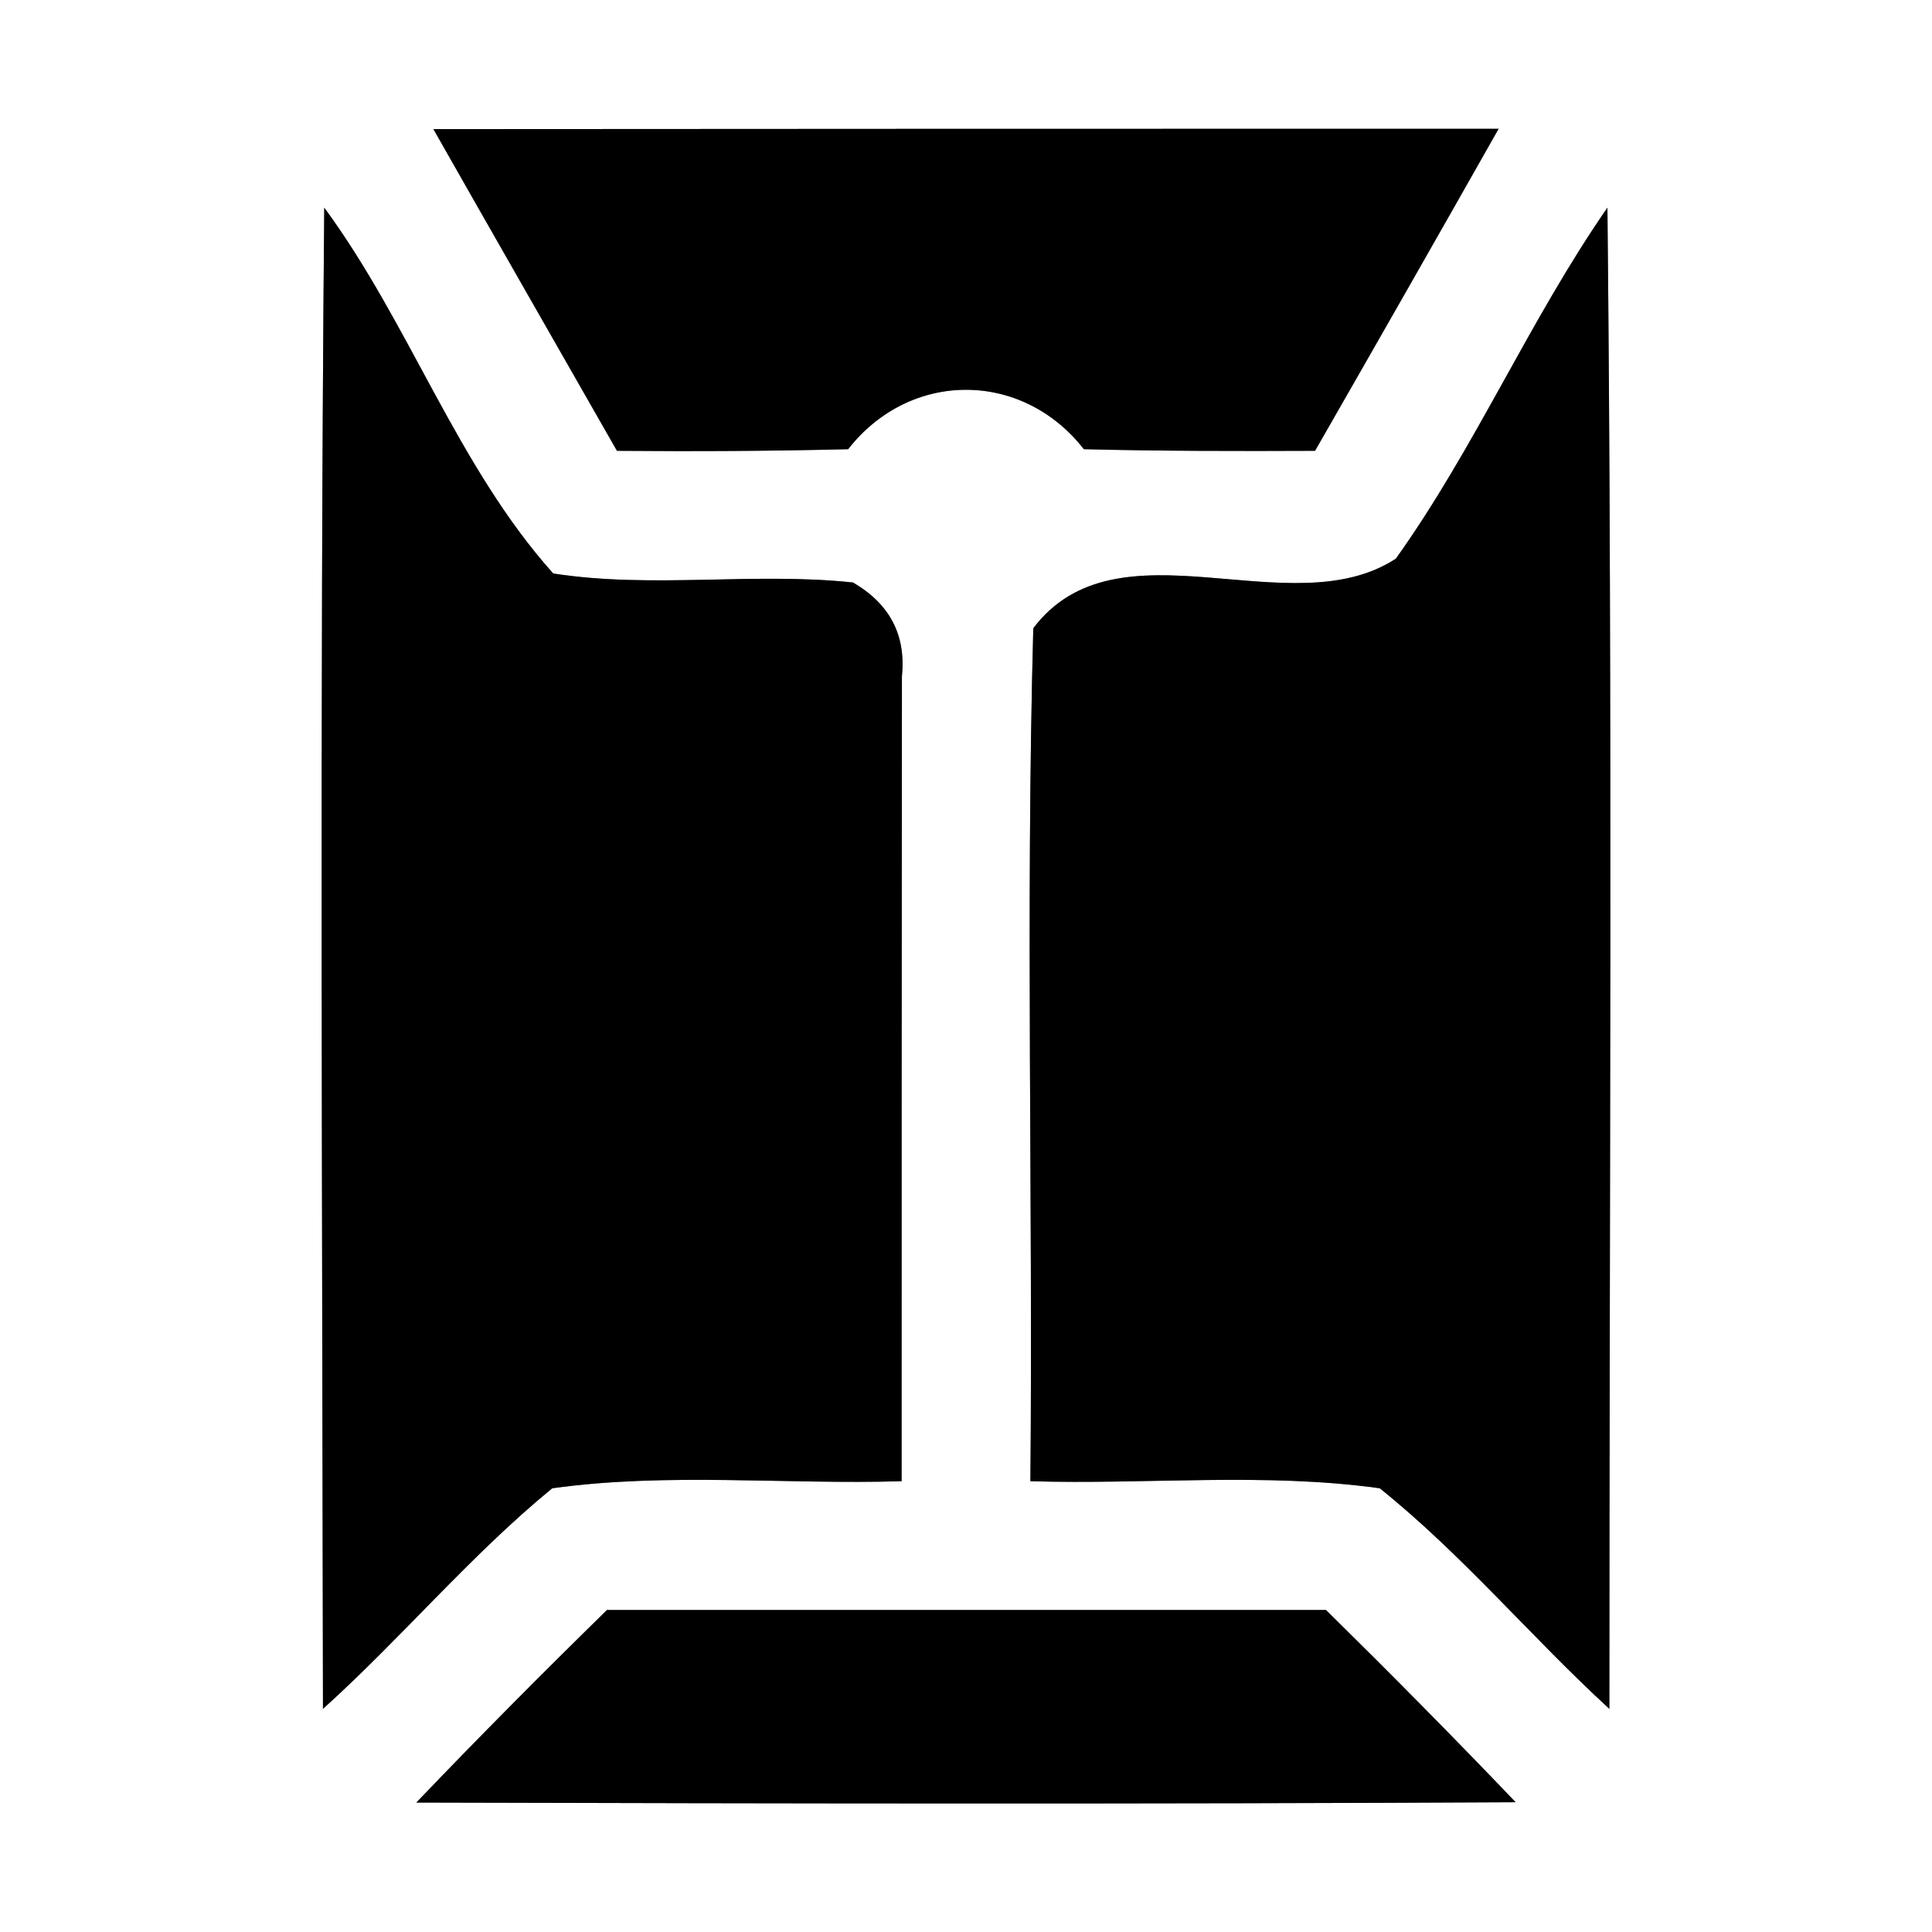 <?xml version="1.0" encoding="UTF-8" ?>
<!DOCTYPE svg PUBLIC "-//W3C//DTD SVG 1.1//EN" "http://www.w3.org/Graphics/SVG/1.1/DTD/svg11.dtd">
<svg width="60pt" height="60pt" viewBox="0 0 60 60" version="1.1" xmlns="http://www.w3.org/2000/svg">
<rect x="0" y="0" width="60" height="60" fill="#808080" stroke="none"/>
<g id="#ffffffff">
<path fill="#ffffff" opacity="1.00" d=" M 0.00 0.00 L 60.00 0.00 L 60.00 60.00 L 0.00 60.00 L 0.00 0.00 M 13.46 4.01 C 15.35 7.34 17.26 10.67 19.16 14.00 C 21.55 14.02 23.95 14.01 26.34 13.95 C 28.26 11.49 31.74 11.49 33.66 13.95 C 36.05 14.01 38.44 14.01 40.84 14.00 C 42.75 10.67 44.65 7.34 46.54 4.00 C 35.51 4.00 24.49 4.00 13.46 4.01 M 10.07 6.45 C 9.93 21.99 10.01 37.53 10.03 53.07 C 12.48 50.86 14.60 48.31 17.15 46.22 C 20.74 45.72 24.39 46.11 28.00 46.00 C 28.00 37.67 28.00 29.34 28.01 21.01 C 28.14 19.73 27.64 18.76 26.49 18.09 C 23.40 17.76 20.26 18.29 17.18 17.81 C 14.20 14.48 12.72 10.05 10.07 6.45 M 43.35 17.35 C 40.07 19.49 34.72 16.04 32.09 19.51 C 31.85 28.33 32.08 37.17 32.00 46.00 C 35.61 46.11 39.26 45.72 42.85 46.22 C 45.42 48.28 47.55 50.84 49.98 53.07 C 49.98 37.53 50.08 21.99 49.92 6.45 C 47.50 9.94 45.82 13.89 43.35 17.35 M 12.93 55.98 C 24.31 56.01 35.69 56.03 47.07 55.97 C 45.14 53.95 43.17 51.96 41.18 50.00 C 33.74 50.00 26.29 50.00 18.85 50.00 C 16.85 51.96 14.87 53.95 12.93 55.98 Z" />
</g>
<g id="#000000ff">
<path fill="#000000" opacity="1.00" d=" M 13.46 4.01 C 24.49 4.00 35.51 4.00 46.54 4.00 C 44.65 7.34 42.75 10.67 40.84 14.00 C 38.44 14.01 36.05 14.01 33.66 13.95 C 31.74 11.49 28.26 11.49 26.34 13.95 C 23.95 14.01 21.55 14.02 19.16 14.00 C 17.26 10.67 15.35 7.34 13.46 4.01 Z" />
<path fill="#000000" opacity="1.00" d=" M 10.07 6.45 C 12.72 10.05 14.20 14.48 17.18 17.81 C 20.26 18.29 23.40 17.76 26.49 18.09 C 27.64 18.76 28.14 19.73 28.01 21.01 C 28.00 29.34 28.00 37.67 28.00 46.00 C 24.39 46.11 20.74 45.72 17.15 46.22 C 14.60 48.31 12.48 50.86 10.03 53.07 C 10.01 37.53 9.93 21.99 10.07 6.45 Z" />
<path fill="#000000" opacity="1.00" d=" M 43.35 17.35 C 45.82 13.89 47.50 9.94 49.92 6.45 C 50.08 21.99 49.98 37.53 49.98 53.07 C 47.55 50.84 45.42 48.28 42.85 46.22 C 39.26 45.72 35.61 46.11 32.00 46.00 C 32.08 37.17 31.85 28.33 32.09 19.51 C 34.72 16.04 40.07 19.49 43.35 17.35 Z" />
<path fill="#000000" opacity="1.00" d=" M 12.93 55.98 C 14.87 53.95 16.85 51.96 18.85 50.00 C 26.29 50.00 33.74 50.00 41.18 50.00 C 43.17 51.96 45.14 53.95 47.07 55.97 C 35.69 56.03 24.31 56.01 12.93 55.98 Z" />
</g>
</svg>
